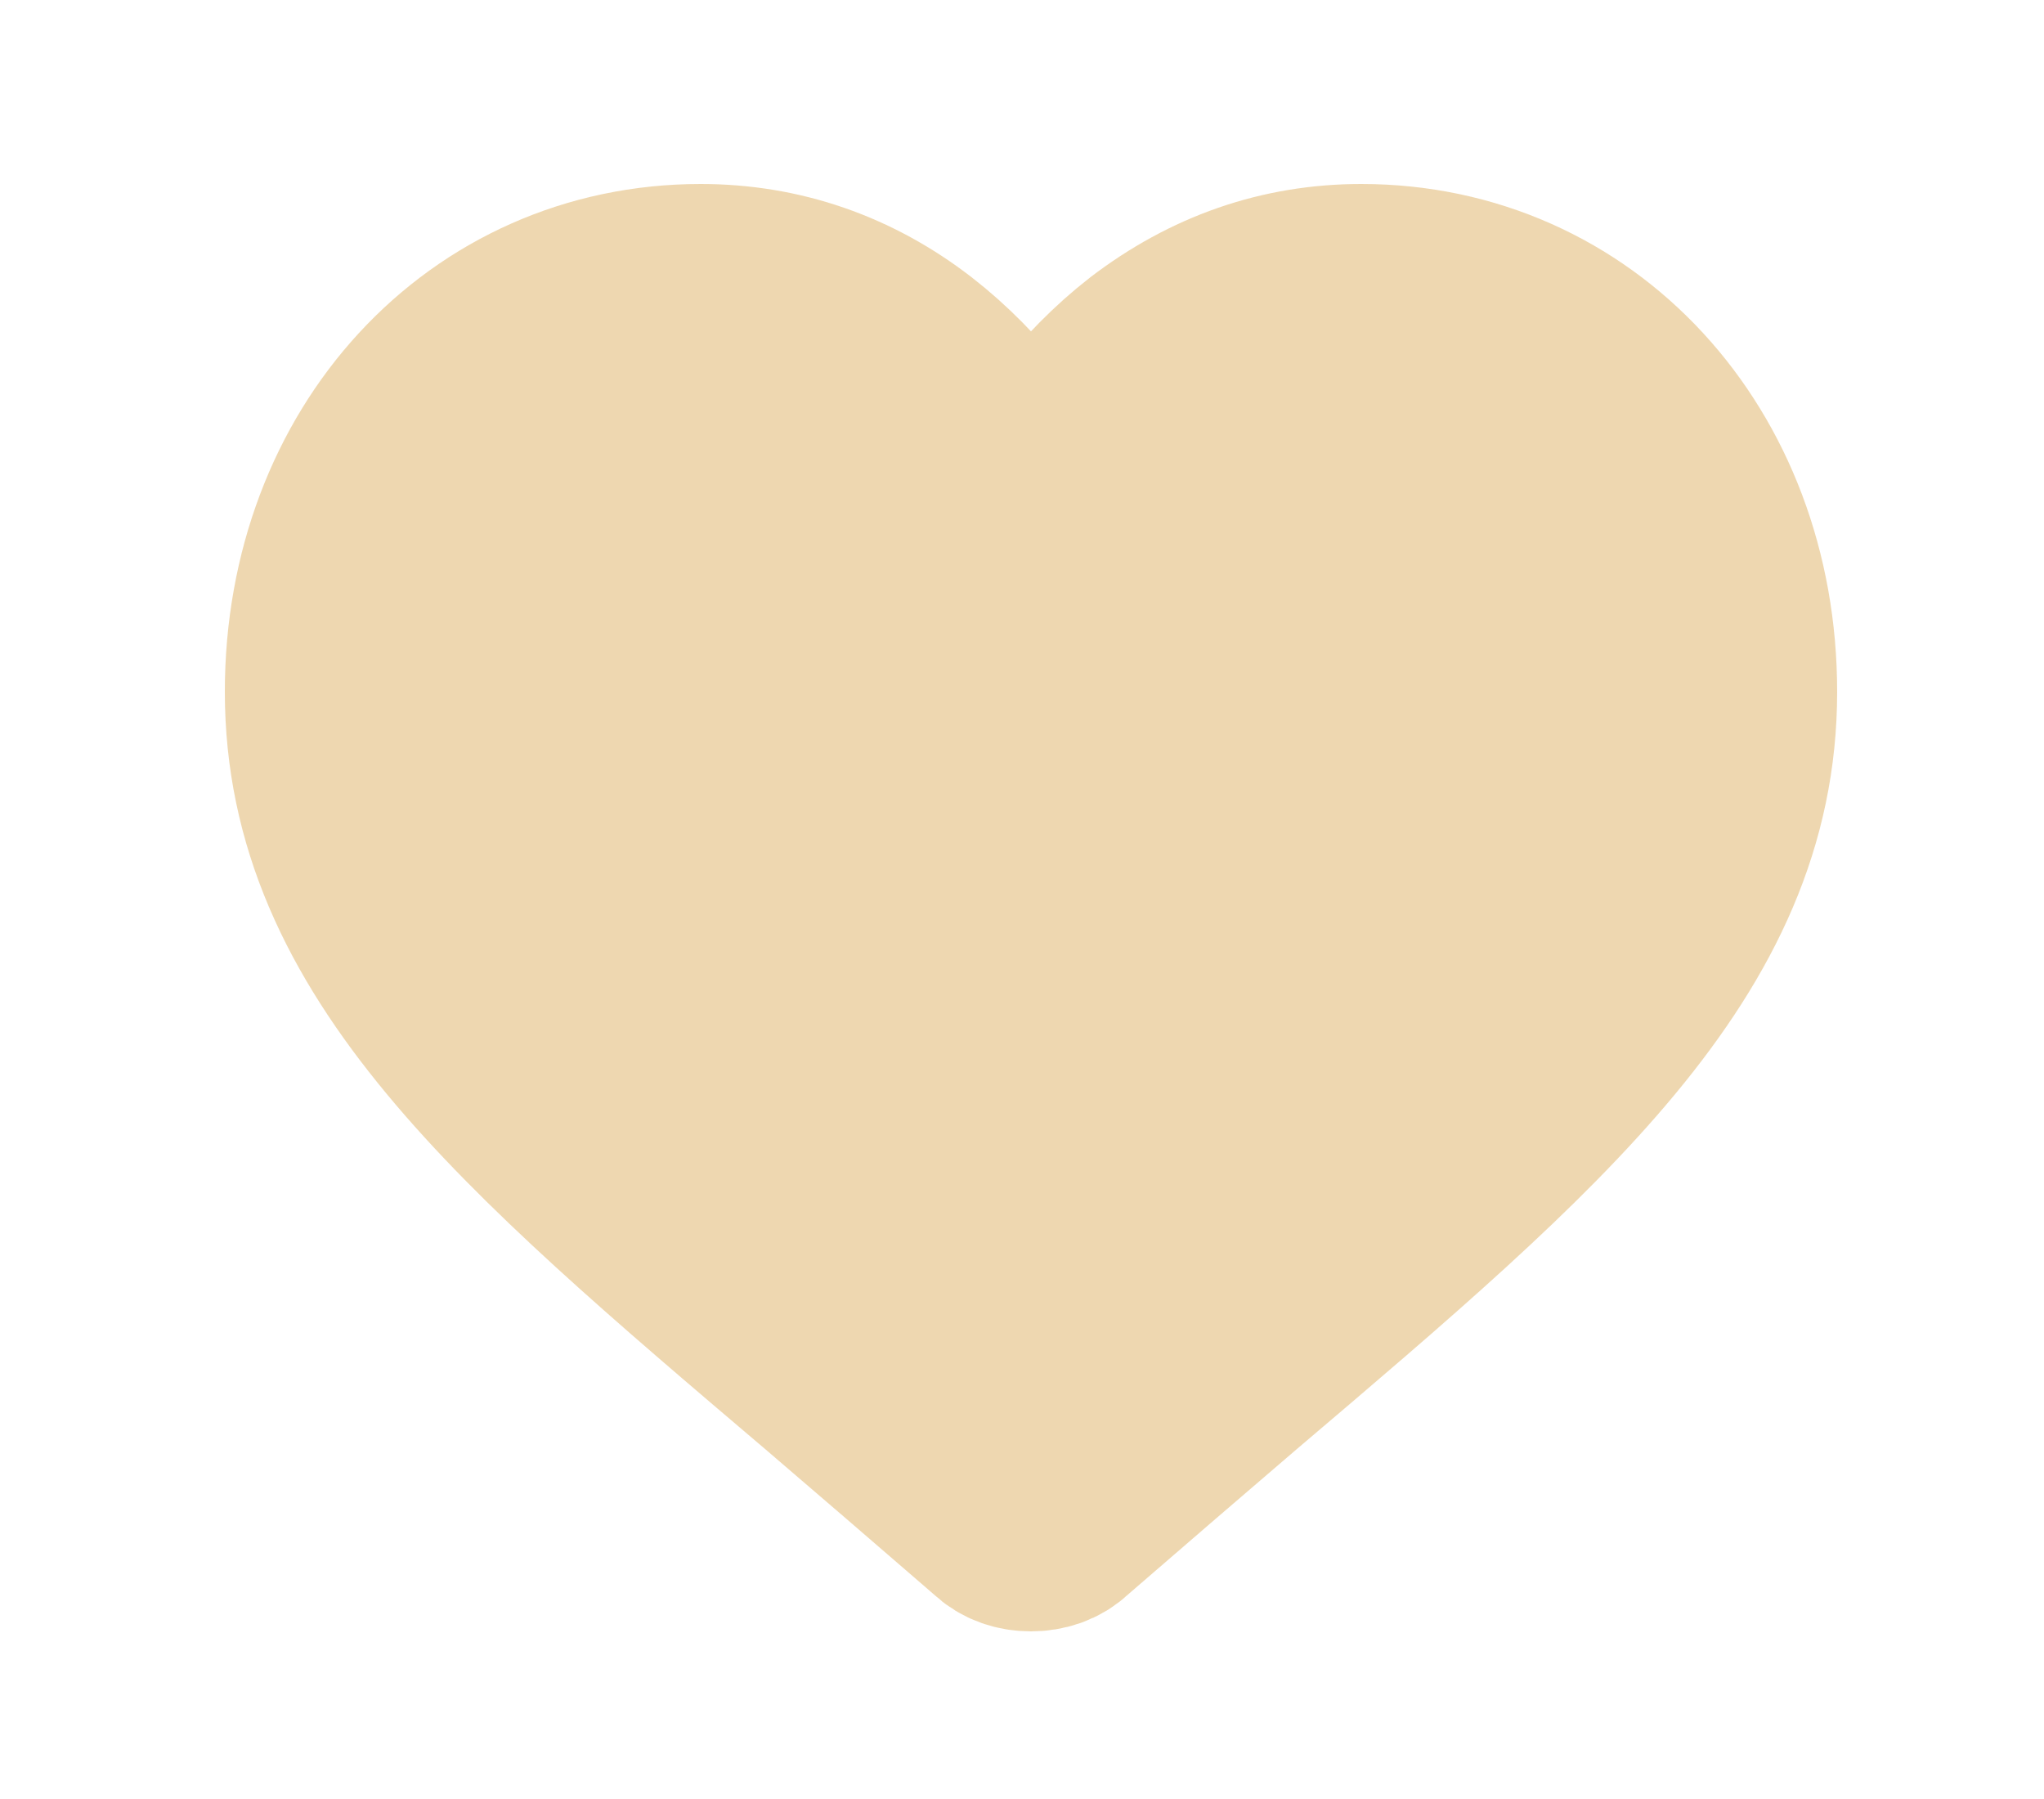 <svg xmlns="http://www.w3.org/2000/svg" viewBox="0 0 25 22" width="25" height="22">
	<defs>
		<clipPath clipPathUnits="userSpaceOnUse" id="cp1">
			<path d="M-360 -241L280 -241L280 254L-360 254Z" />
		</clipPath>
	</defs>
	<style>
		tspan { white-space:pre }
		.shp0 { fill: #e7c68e;stroke: #e7c68e;stroke-width: 2.5 } 
	</style>
	<g id="Like's" clip-path="url(#cp1)">
		<g id="Group 439">
			<g id="heart" style="opacity: 0.698">
				<g id="Group 12">
					<path id="Path 5" class="shp0" d="M16.65 3.5C15.71 3.5 14.86 3.8 14.1 4.38C13.38 4.94 12.89 5.65 12.61 6.17C12.33 5.65 11.84 4.94 11.12 4.38C10.37 3.8 9.51 3.5 8.57 3.5C5.97 3.5 4 5.63 4 8.46C4 11.52 6.45 13.61 10.17 16.77C10.8 17.31 11.51 17.92 12.26 18.57C12.35 18.66 12.48 18.7 12.61 18.7C12.74 18.7 12.87 18.66 12.96 18.57C13.71 17.92 14.42 17.31 15.05 16.77C18.77 13.61 21.22 11.52 21.22 8.46C21.22 5.63 19.25 3.5 16.65 3.5Z" />
				</g>
			</g>
		</g>
	</g>
</svg>
